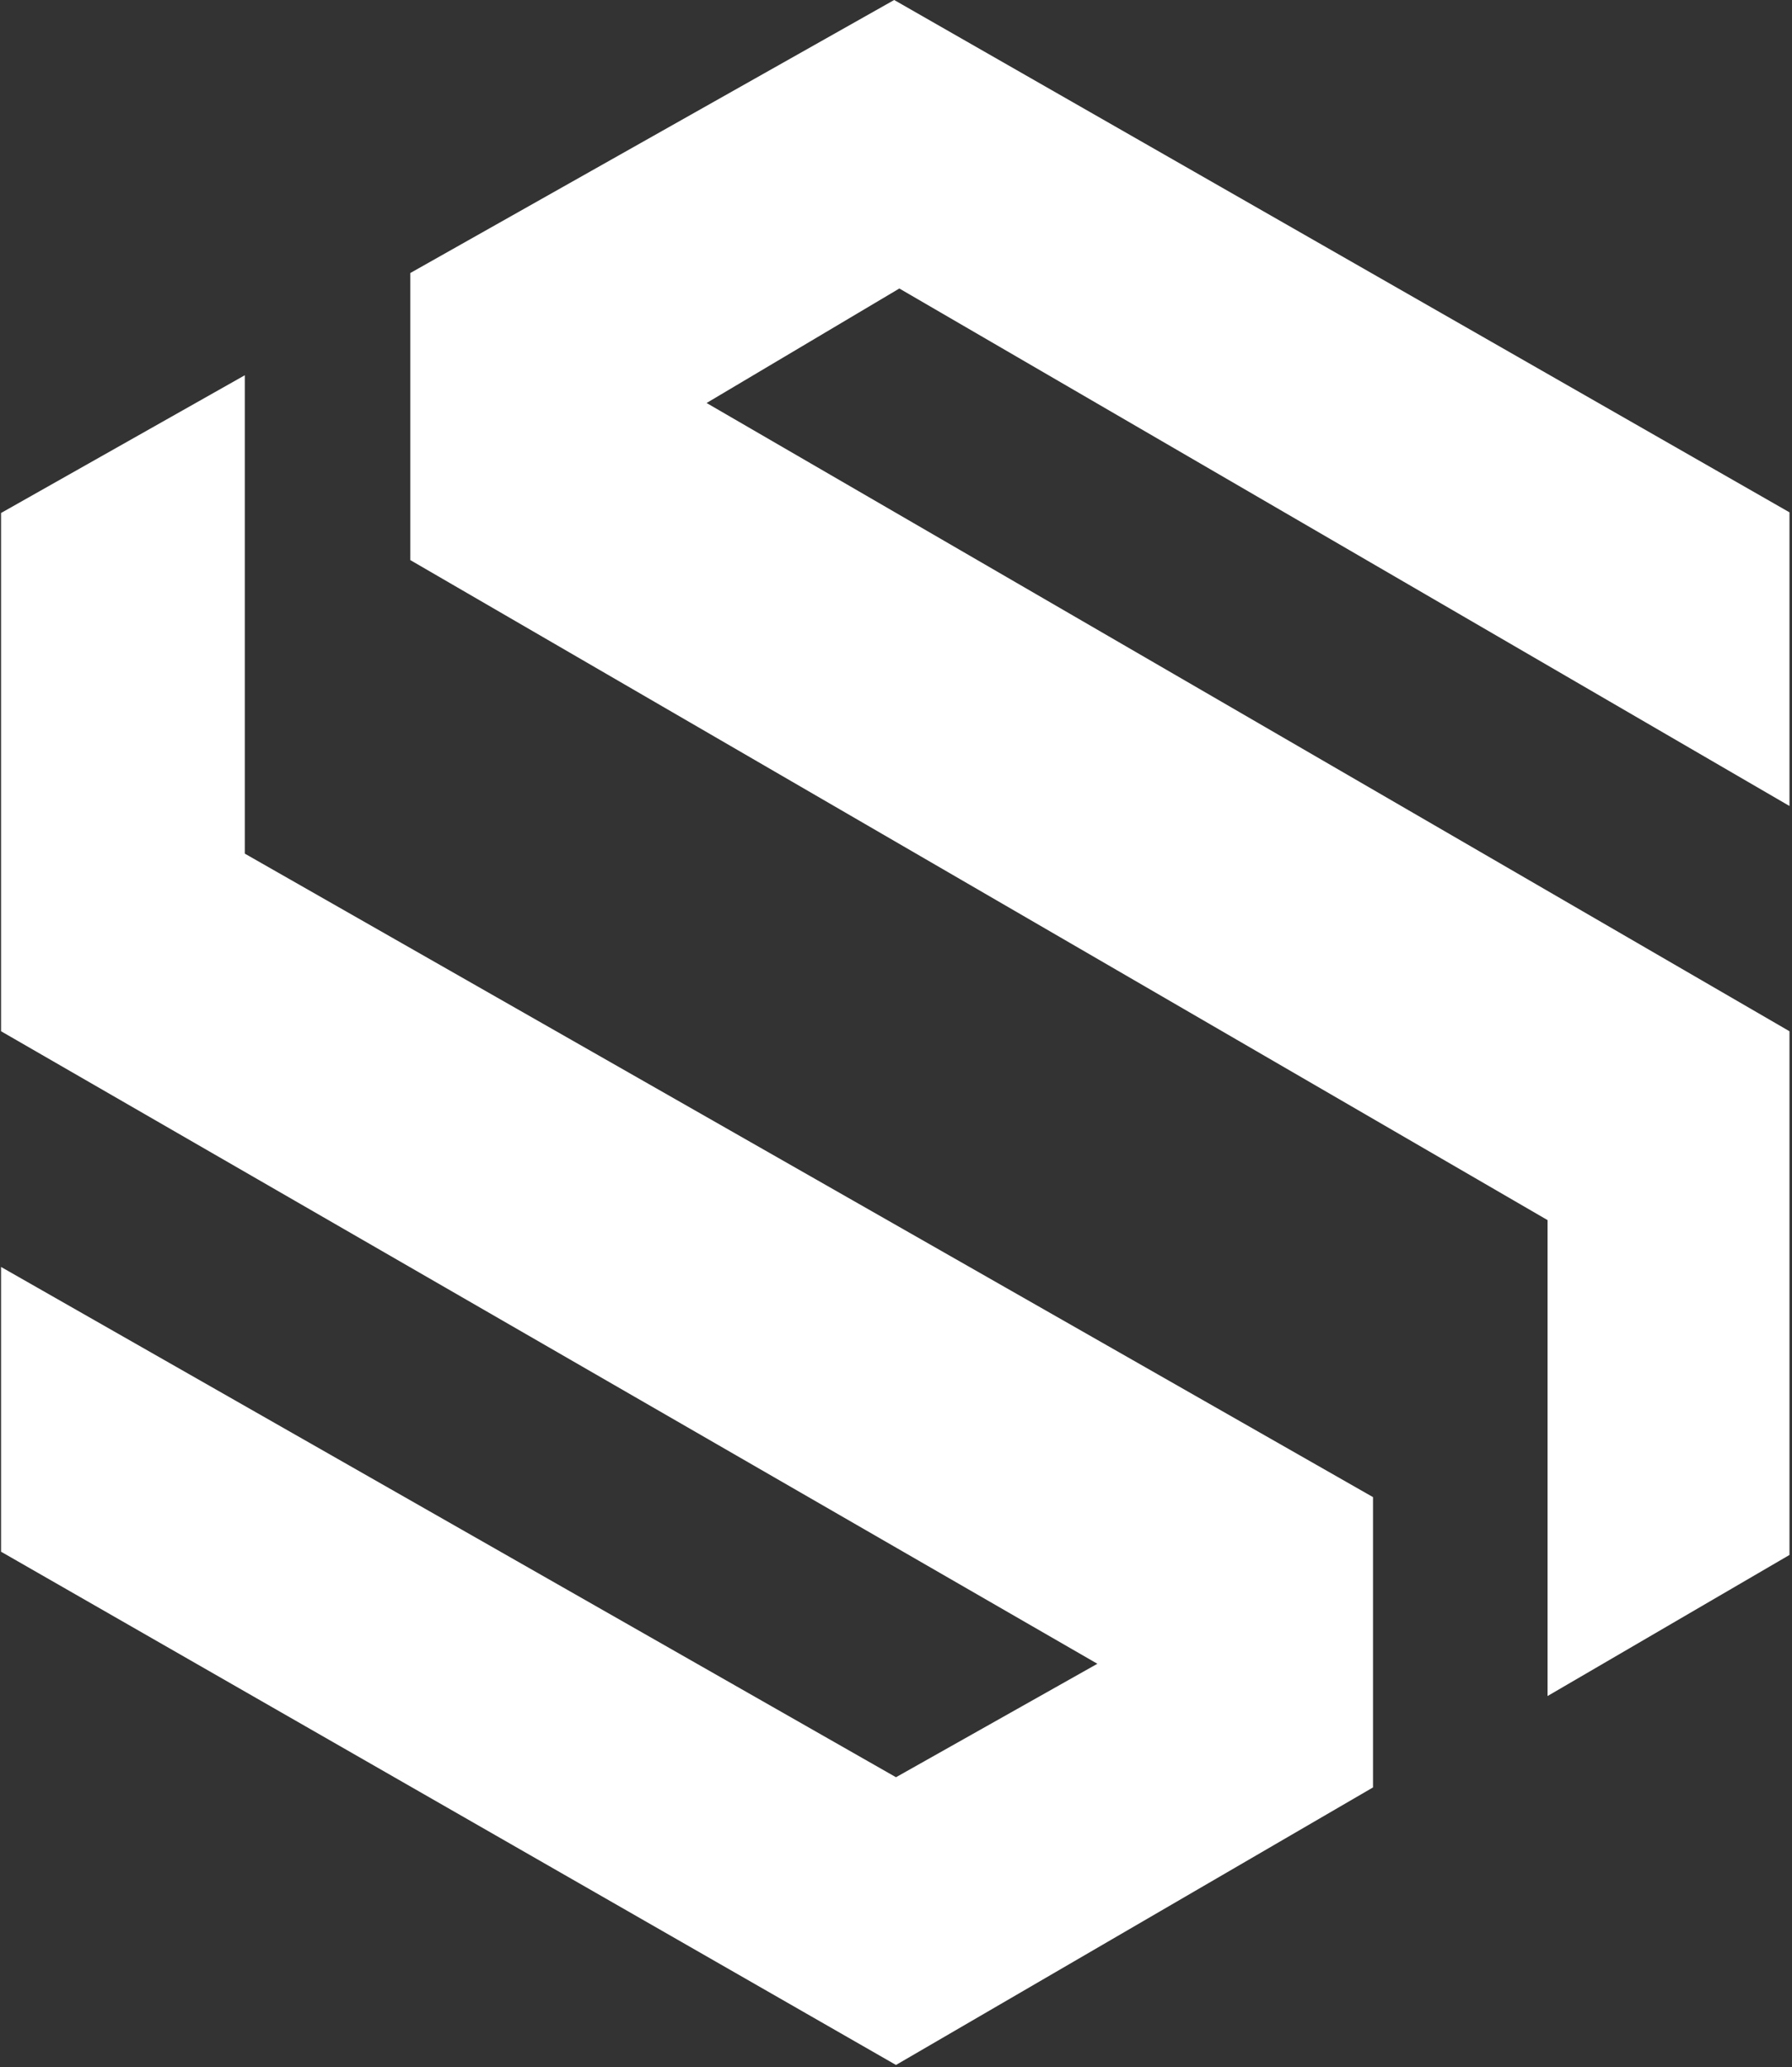 <svg width="501" height="578" viewBox="0 0 501 578" fill="none" xmlns="http://www.w3.org/2000/svg">
<rect x="0" y="0" width="501" height="578" fill="#333333" stroke="none"/>
<path d="M0.297 143.435L68.441 104.923V238.685L383.86 418.61V499.783L250.496 577.384L0.297 433.877V354.255L250.496 496.932L306.801 465.206L0.297 288.349V143.435Z" fill="white"/>
<path d="M114.713 76.337L249.99 0L500.297 143.254V225.366L251.434 80.668L197.547 112.683L500.297 288.349V434.779L432.658 474.229V341.153L114.713 156.609V76.337Z" fill="white"/>
</svg>
